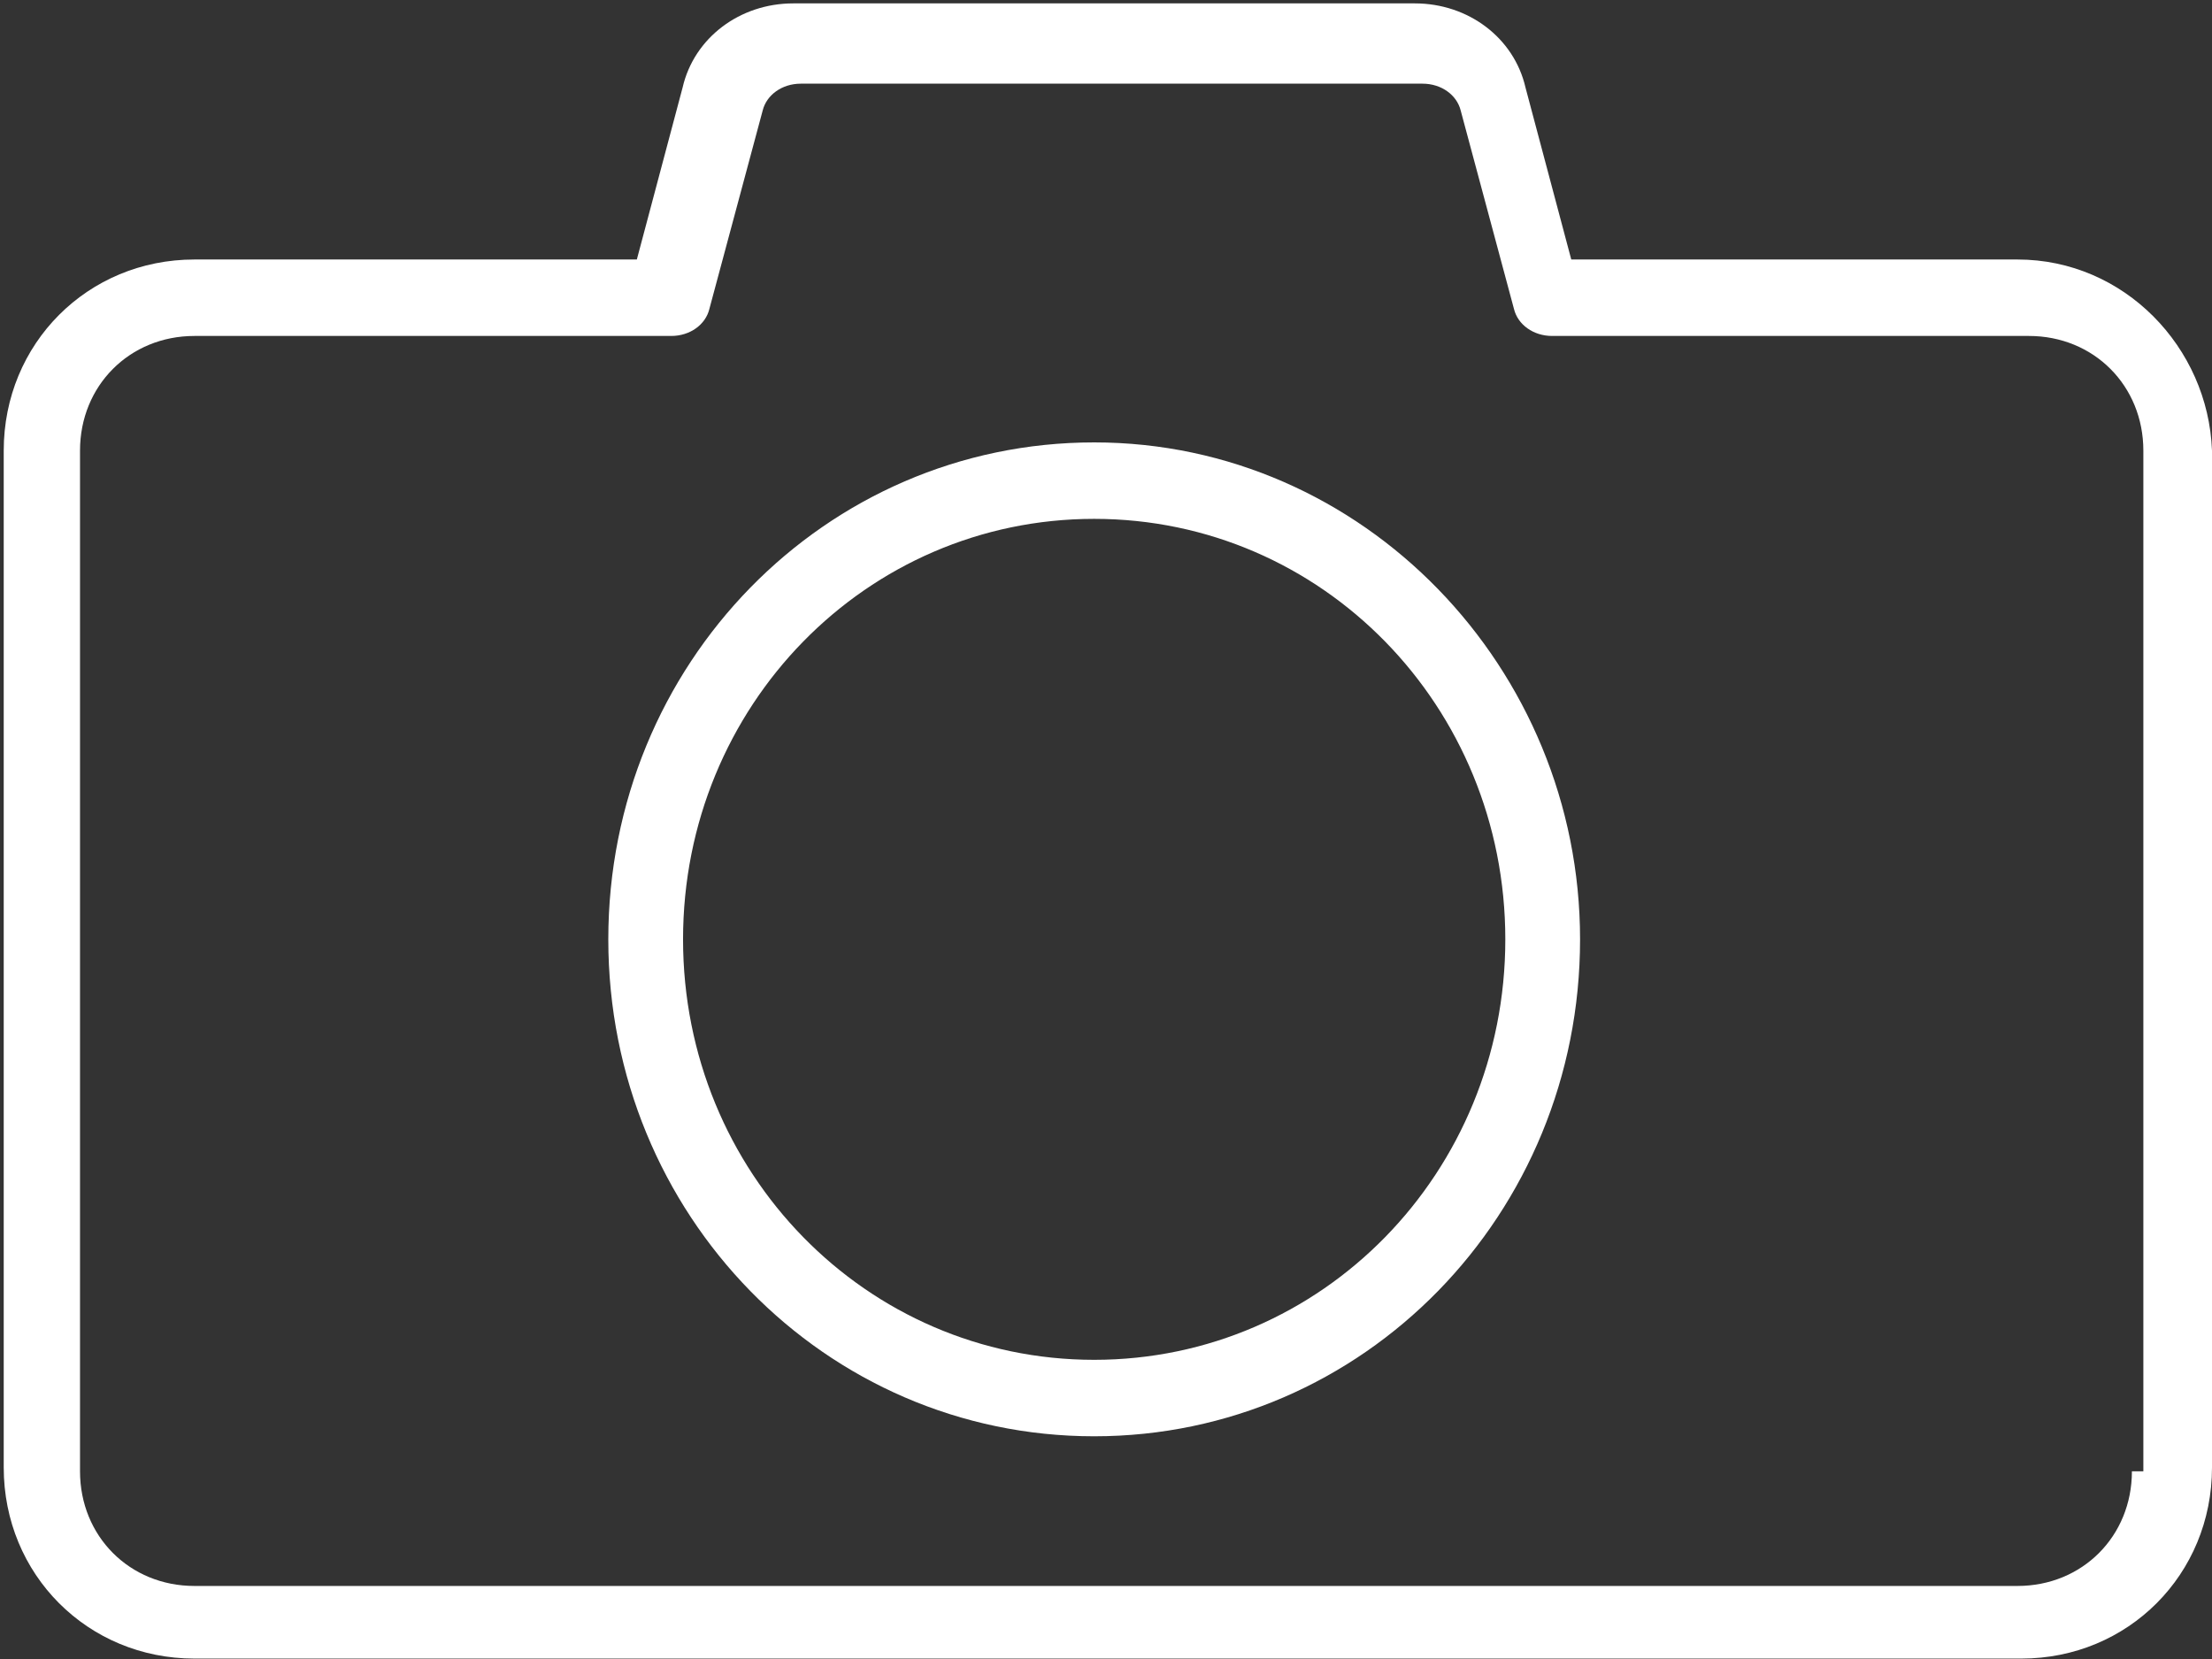 <?xml version="1.0" encoding="UTF-8"?>
<svg width="92px" height="69px" viewBox="0 0 92 69" version="1.1" xmlns="http://www.w3.org/2000/svg" xmlns:xlink="http://www.w3.org/1999/xlink">
    <rect x="0" y="0" width="92" height="69" fill="#333333" stroke="none"/>
    <!-- Generator: Sketch 47.1 (45422) - http://www.bohemiancoding.com/sketch -->
    <title>Icon/camera-92px</title>
    <desc>Created with Sketch.</desc>
    <defs></defs>
    <g id="Symbols" stroke="none" stroke-width="1" fill="none" fill-rule="evenodd">
        <g id="Panel" transform="translate(-104, -39)">
            <g transform="translate(9, 27)" id="Icon/camera-92px">
                <g transform="translate(95, 0)">
                    <g>
                        <rect id="bg" fill="#EDEDED" opacity="0" x="0" y="0" width="92" height="92"></rect>
                        <g id="camera" transform="translate(0, 12)" fill-rule="nonzero" fill="#FFFFFF">
                            <g id="Group">
                                <path d="M83.91,10.793 L65.351,10.793 L63.447,3.639 C62.971,1.572 61.068,0.141 58.847,0.141 L32.991,0.141 C30.77,0.141 28.867,1.572 28.391,3.639 L26.487,10.793 L8.087,10.793 C3.645,10.793 0.155,14.291 0.155,18.742 L0.155,61.034 C0.155,65.485 3.645,68.983 8.087,68.983 L84.069,68.983 C88.51,68.983 92,65.485 92,61.034 L92,18.742 C91.841,14.45 88.352,10.793 83.91,10.793 Z M88.669,61.193 C88.669,63.895 86.607,65.962 83.91,65.962 L8.087,65.962 C5.39,65.962 3.328,63.895 3.328,61.193 L3.328,18.742 C3.328,16.04 5.39,13.973 8.087,13.973 L27.915,13.973 C28.708,13.973 29.343,13.496 29.501,12.86 L31.722,4.592 C31.881,3.957 32.515,3.48 33.308,3.48 L59.164,3.48 C59.958,3.48 60.592,3.957 60.751,4.592 L62.971,12.86 C63.13,13.496 63.765,13.973 64.558,13.973 L84.386,13.973 C87.083,13.973 89.145,16.04 89.145,18.742 L89.145,61.193 L88.669,61.193 Z" id="Shape"></path>
                                <path d="M45.508,18.4 C34.316,18.4 25.3,27.621 25.3,39.069 C25.3,50.516 34.316,59.737 45.508,59.737 C56.701,59.737 65.717,50.516 65.717,39.069 C65.717,27.78 56.701,18.4 45.508,18.4 Z M45.508,56.557 C36.026,56.557 28.409,48.767 28.409,39.069 C28.409,29.37 36.026,21.58 45.508,21.58 C54.991,21.58 62.608,29.37 62.608,39.069 C62.608,48.767 54.991,56.557 45.508,56.557 Z" id="Shape"></path>
                            </g>
                        </g>
                    </g>
                </g>
            </g>
        </g>
    </g>
</svg>